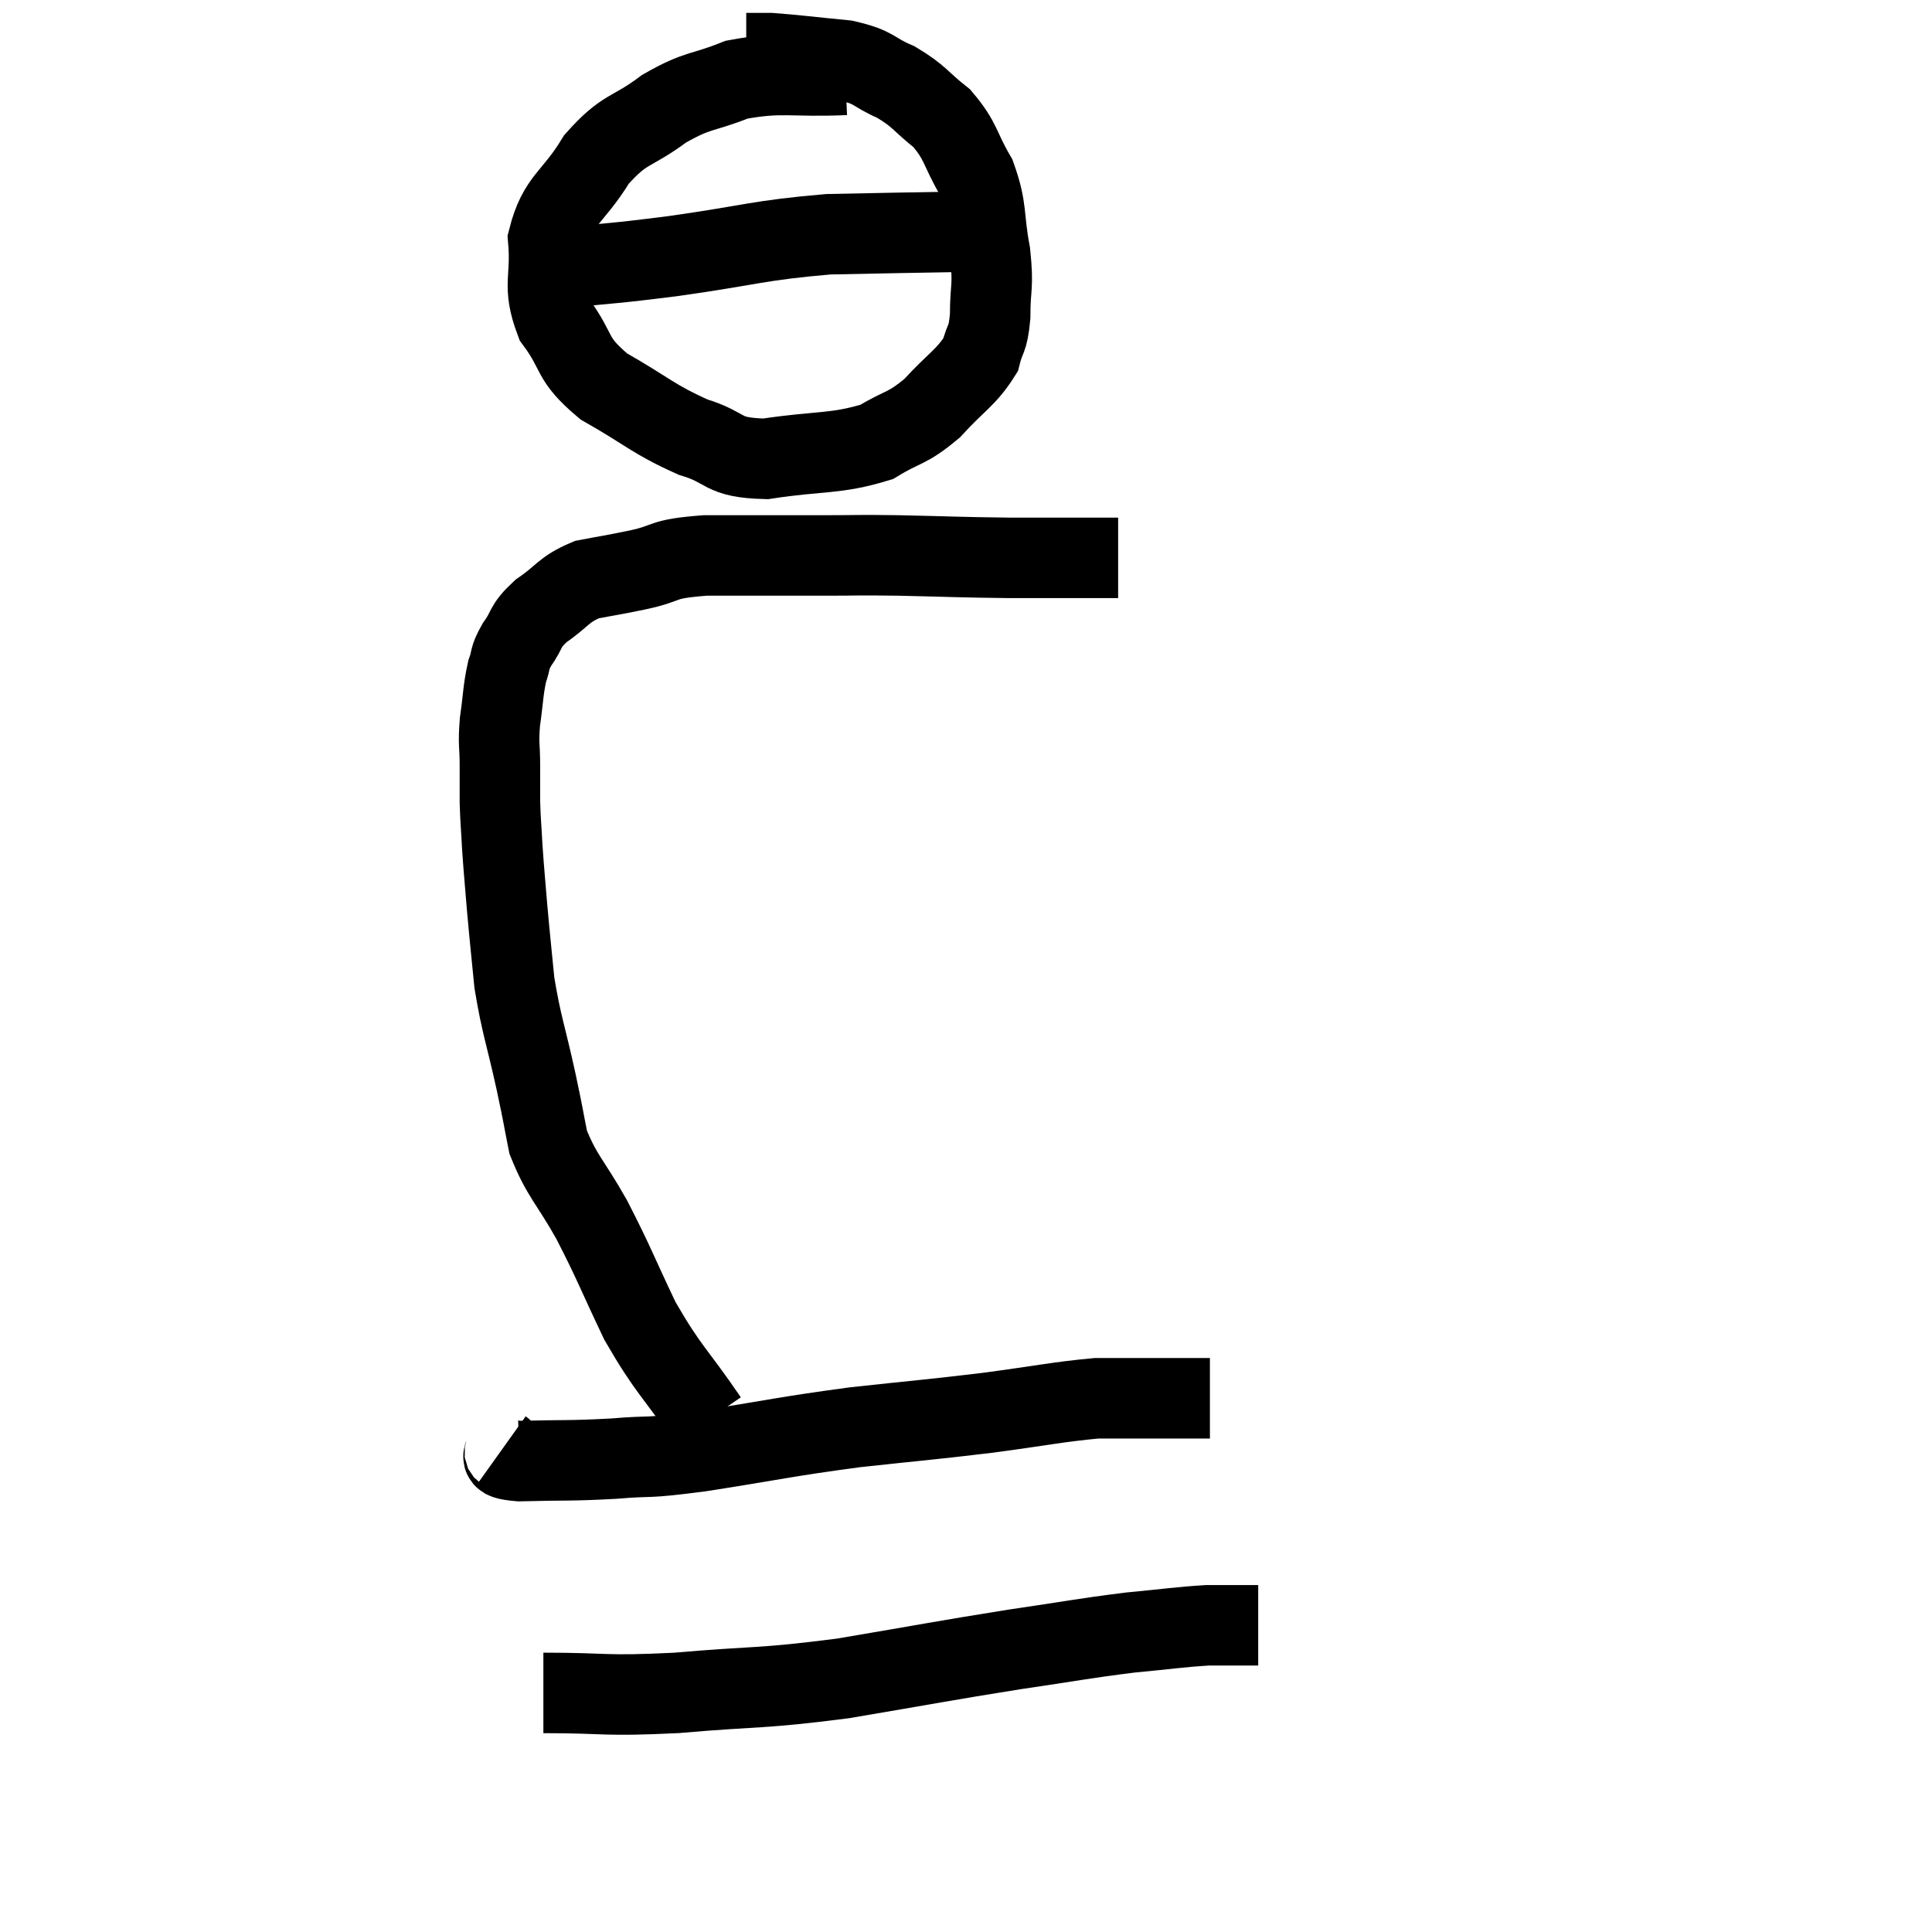 <svg width="48" height="48" viewBox="0 0 48 48" xmlns="http://www.w3.org/2000/svg"><path d="M 17.58 35.28 C 16.74 34.05, 16.62 34.065, 15.9 32.82 C 15.3 31.56, 15.27 31.41, 14.7 30.3 C 14.16 29.34, 13.965 29.235, 13.62 28.38 C 13.47 27.63, 13.53 27.87, 13.32 26.88 C 13.05 25.65, 12.96 25.5, 12.78 24.42 C 12.69 23.49, 12.675 23.4, 12.6 22.56 C 12.54 21.81, 12.525 21.72, 12.48 21.06 C 12.45 20.49, 12.435 20.43, 12.42 19.92 C 12.42 19.47, 12.42 19.515, 12.42 19.02 C 12.42 18.48, 12.375 18.525, 12.42 17.94 C 12.51 17.31, 12.495 17.16, 12.6 16.68 C 12.72 16.35, 12.63 16.395, 12.84 16.02 C 13.14 15.6, 13.005 15.585, 13.44 15.18 C 14.01 14.79, 13.98 14.655, 14.58 14.4 C 15.21 14.28, 15.105 14.31, 15.84 14.16 C 16.68 13.98, 16.35 13.89, 17.52 13.8 C 19.02 13.8, 19.32 13.8, 20.52 13.8 C 21.42 13.8, 21.18 13.785, 22.32 13.8 C 23.7 13.83, 23.79 13.845, 25.08 13.86 C 26.28 13.86, 26.805 13.86, 27.48 13.86 L 27.78 13.86" fill="none" stroke="black" stroke-width="2"></path><path d="M 21 1.86 C 19.65 1.92, 19.425 1.77, 18.3 1.98 C 17.4 2.34, 17.37 2.205, 16.5 2.7 C 15.66 3.33, 15.54 3.15, 14.82 3.96 C 14.22 4.95, 13.875 4.935, 13.62 5.94 C 13.71 6.96, 13.455 7.065, 13.8 7.98 C 14.4 8.79, 14.145 8.88, 15 9.6 C 16.11 10.23, 16.215 10.41, 17.22 10.86 C 18.12 11.13, 17.88 11.37, 19.02 11.4 C 20.4 11.19, 20.745 11.295, 21.78 10.98 C 22.47 10.56, 22.515 10.68, 23.16 10.14 C 23.76 9.48, 24 9.39, 24.36 8.82 C 24.48 8.34, 24.54 8.49, 24.6 7.86 C 24.6 7.08, 24.69 7.17, 24.6 6.3 C 24.42 5.34, 24.54 5.22, 24.24 4.38 C 23.82 3.66, 23.895 3.525, 23.4 2.94 C 22.83 2.49, 22.86 2.4, 22.26 2.04 C 21.63 1.77, 21.78 1.68, 21 1.5 C 20.07 1.41, 19.755 1.365, 19.14 1.32 C 18.84 1.32, 18.69 1.32, 18.54 1.32 L 18.54 1.32" fill="none" stroke="black" stroke-width="2"></path><path d="M 13.98 6.66 C 15.36 6.51, 15.09 6.57, 16.74 6.36 C 18.66 6.09, 18.825 5.97, 20.58 5.82 C 22.17 5.79, 22.68 5.775, 23.76 5.76 C 24.33 5.76, 24.54 5.76, 24.9 5.76 C 25.05 5.76, 25.125 5.76, 25.2 5.76 L 25.2 5.76" fill="none" stroke="black" stroke-width="2"></path><path d="M 12.48 36 C 12.69 36.15, 12.21 36.24, 12.9 36.3 C 14.07 36.27, 14.115 36.3, 15.24 36.24 C 16.32 36.15, 15.9 36.255, 17.4 36.06 C 19.32 35.76, 19.455 35.7, 21.24 35.46 C 22.89 35.28, 23.04 35.28, 24.54 35.1 C 25.89 34.92, 26.28 34.83, 27.24 34.74 C 27.81 34.74, 27.825 34.74, 28.38 34.74 C 28.92 34.74, 29.04 34.74, 29.46 34.74 L 30.06 34.74" fill="none" stroke="black" stroke-width="2"></path><path d="M 13.5 42.06 C 15.15 42.06, 14.94 42.15, 16.8 42.06 C 18.87 41.88, 18.84 41.97, 20.94 41.7 C 23.07 41.34, 23.415 41.265, 25.2 40.98 C 26.64 40.77, 26.88 40.71, 28.08 40.56 C 29.04 40.47, 29.28 40.425, 30 40.38 C 30.48 40.38, 30.645 40.38, 30.96 40.38 L 31.26 40.38" fill="none" stroke="black" stroke-width="2"></path></svg>